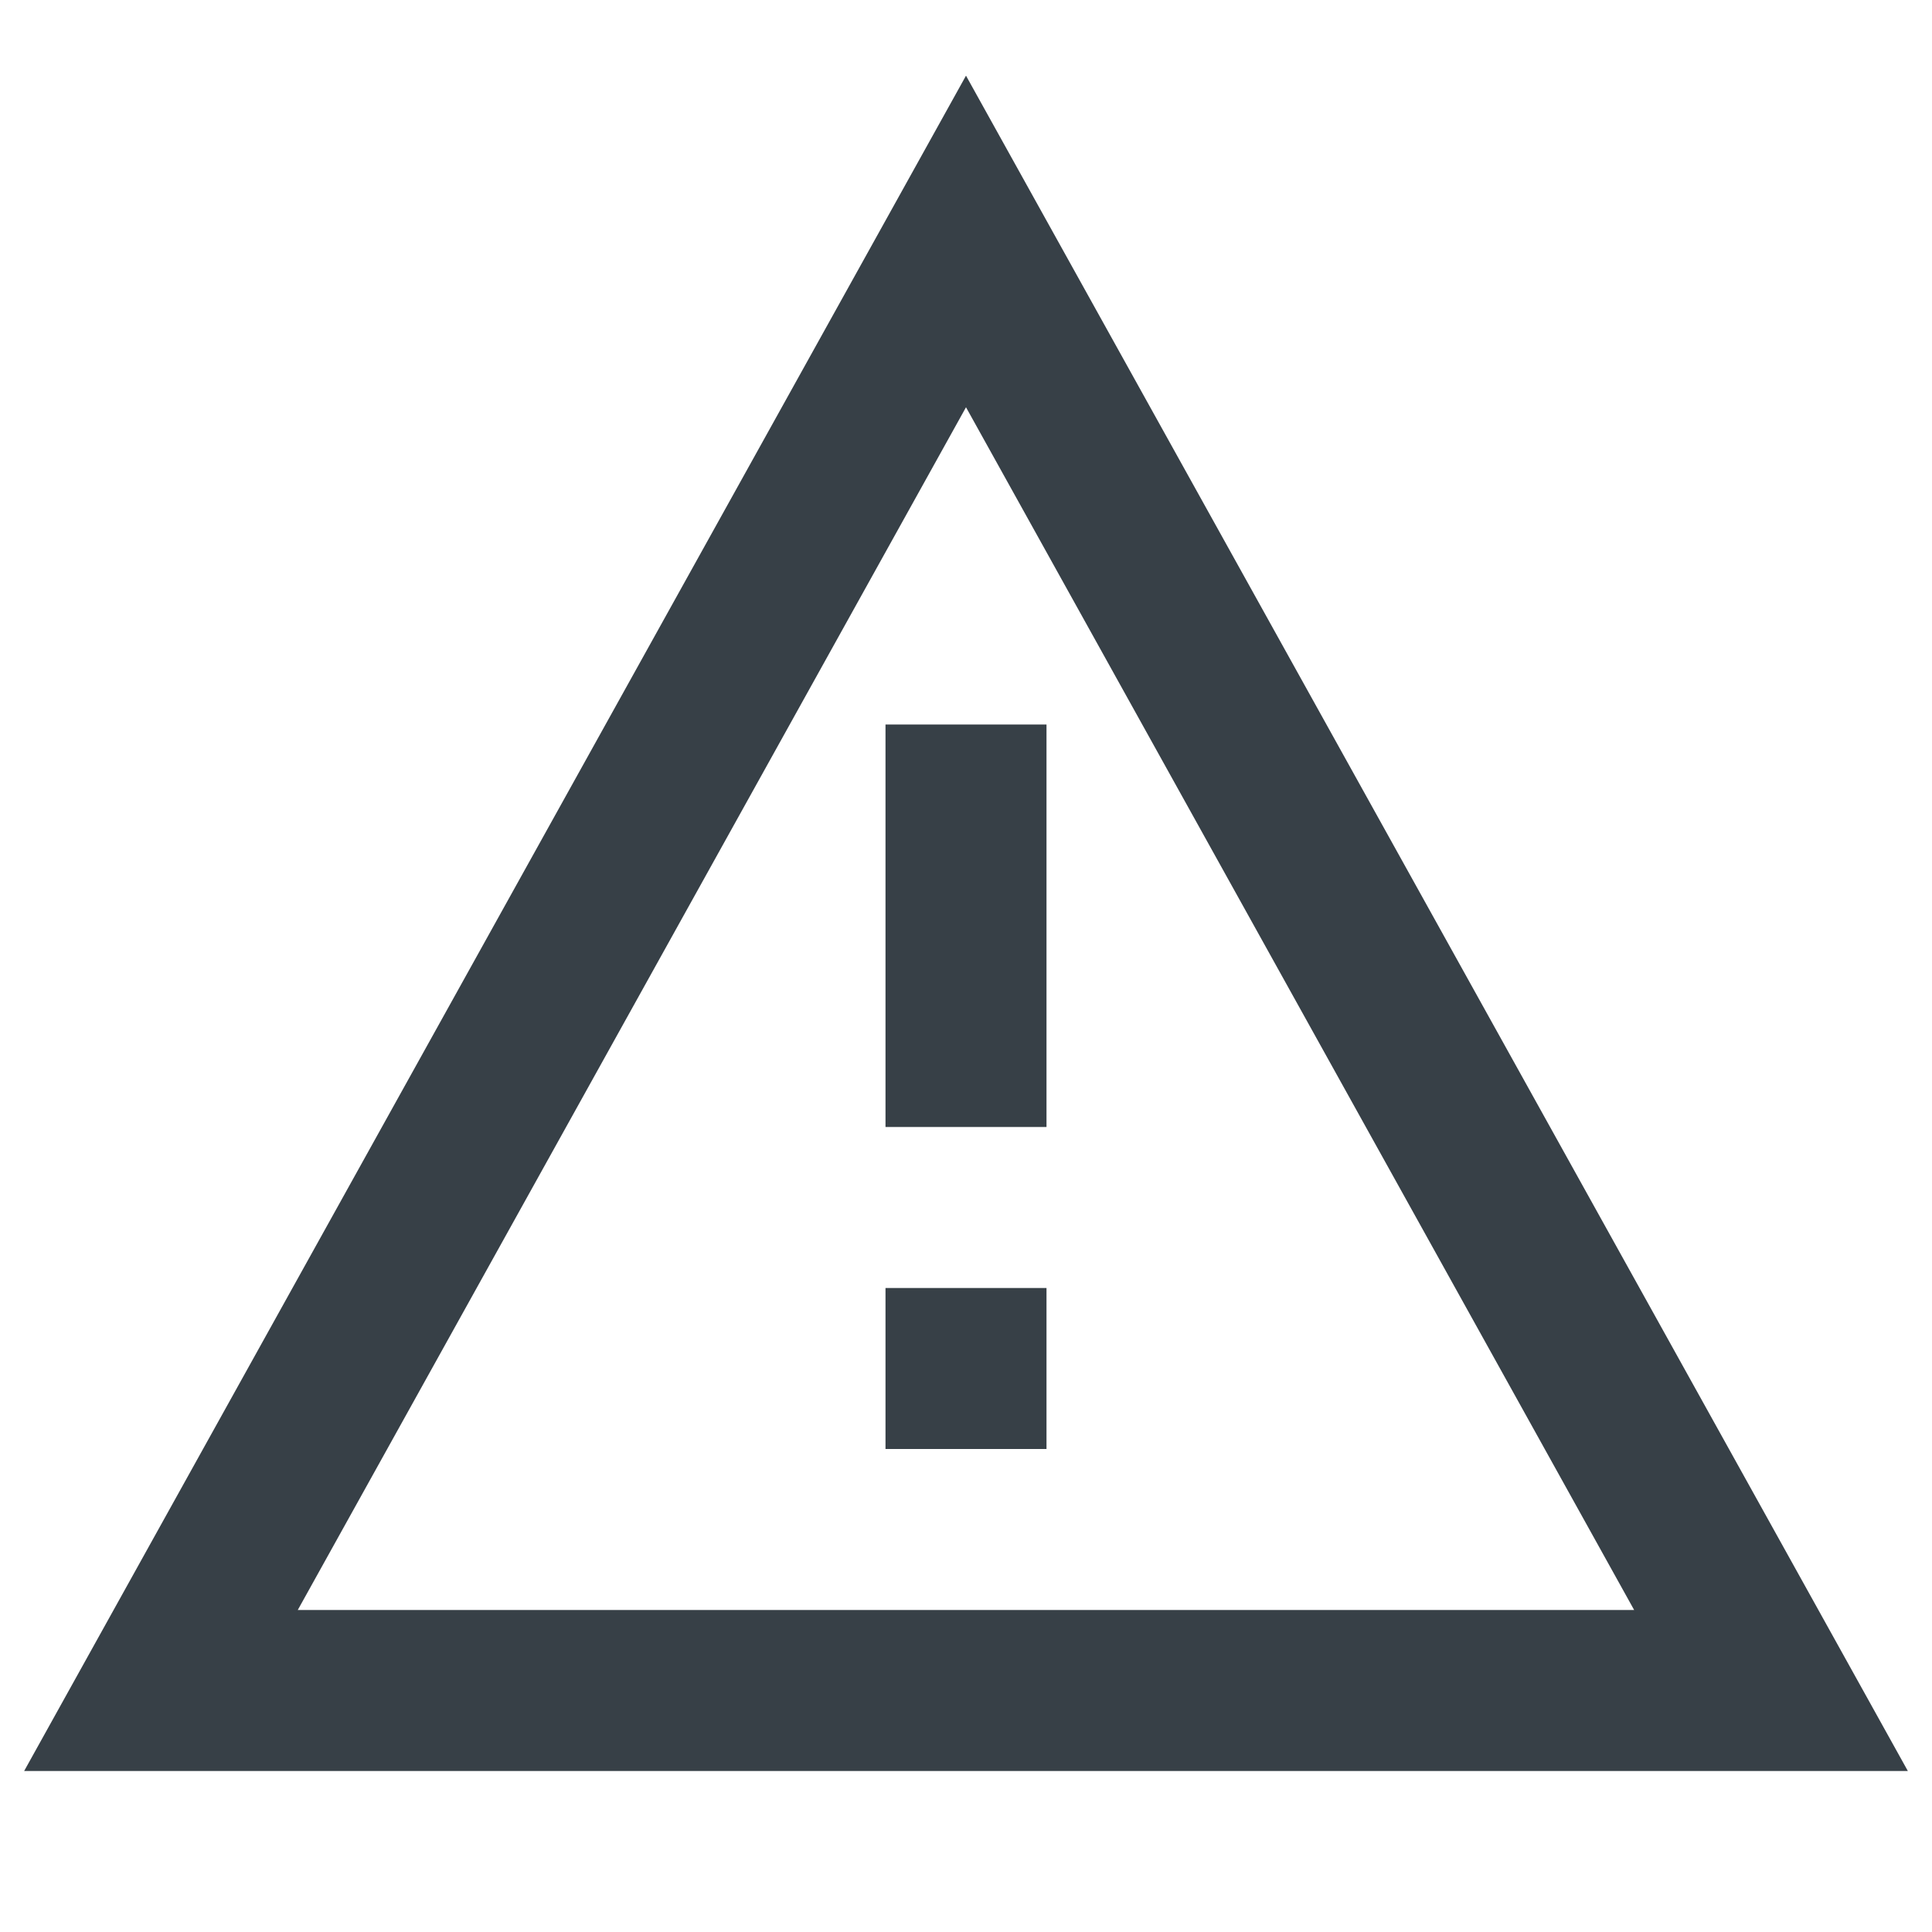 <svg xmlns="http://www.w3.org/2000/svg" width="24" height="24" viewBox="0 0 24 24">
    <g fill="none" fill-rule="evenodd">
        <g fill="#374047" fill-rule="nonzero">
            <g>
                <g>
                    <path d="M23.7 22L12 .94.3 22h23.4zM12 5.059L20.3 20H3.699L12 5.059z" transform="translate(-616 -36) translate(600 24) translate(16 12)"/>
                    <path d="M13 16L13 18 11 18 11 16zM13 9L13 14 11 14 11 9z" transform="translate(-616 -36) translate(600 24) translate(16 12)"/>
                </g>
            </g>
        </g>
    </g>
</svg>
